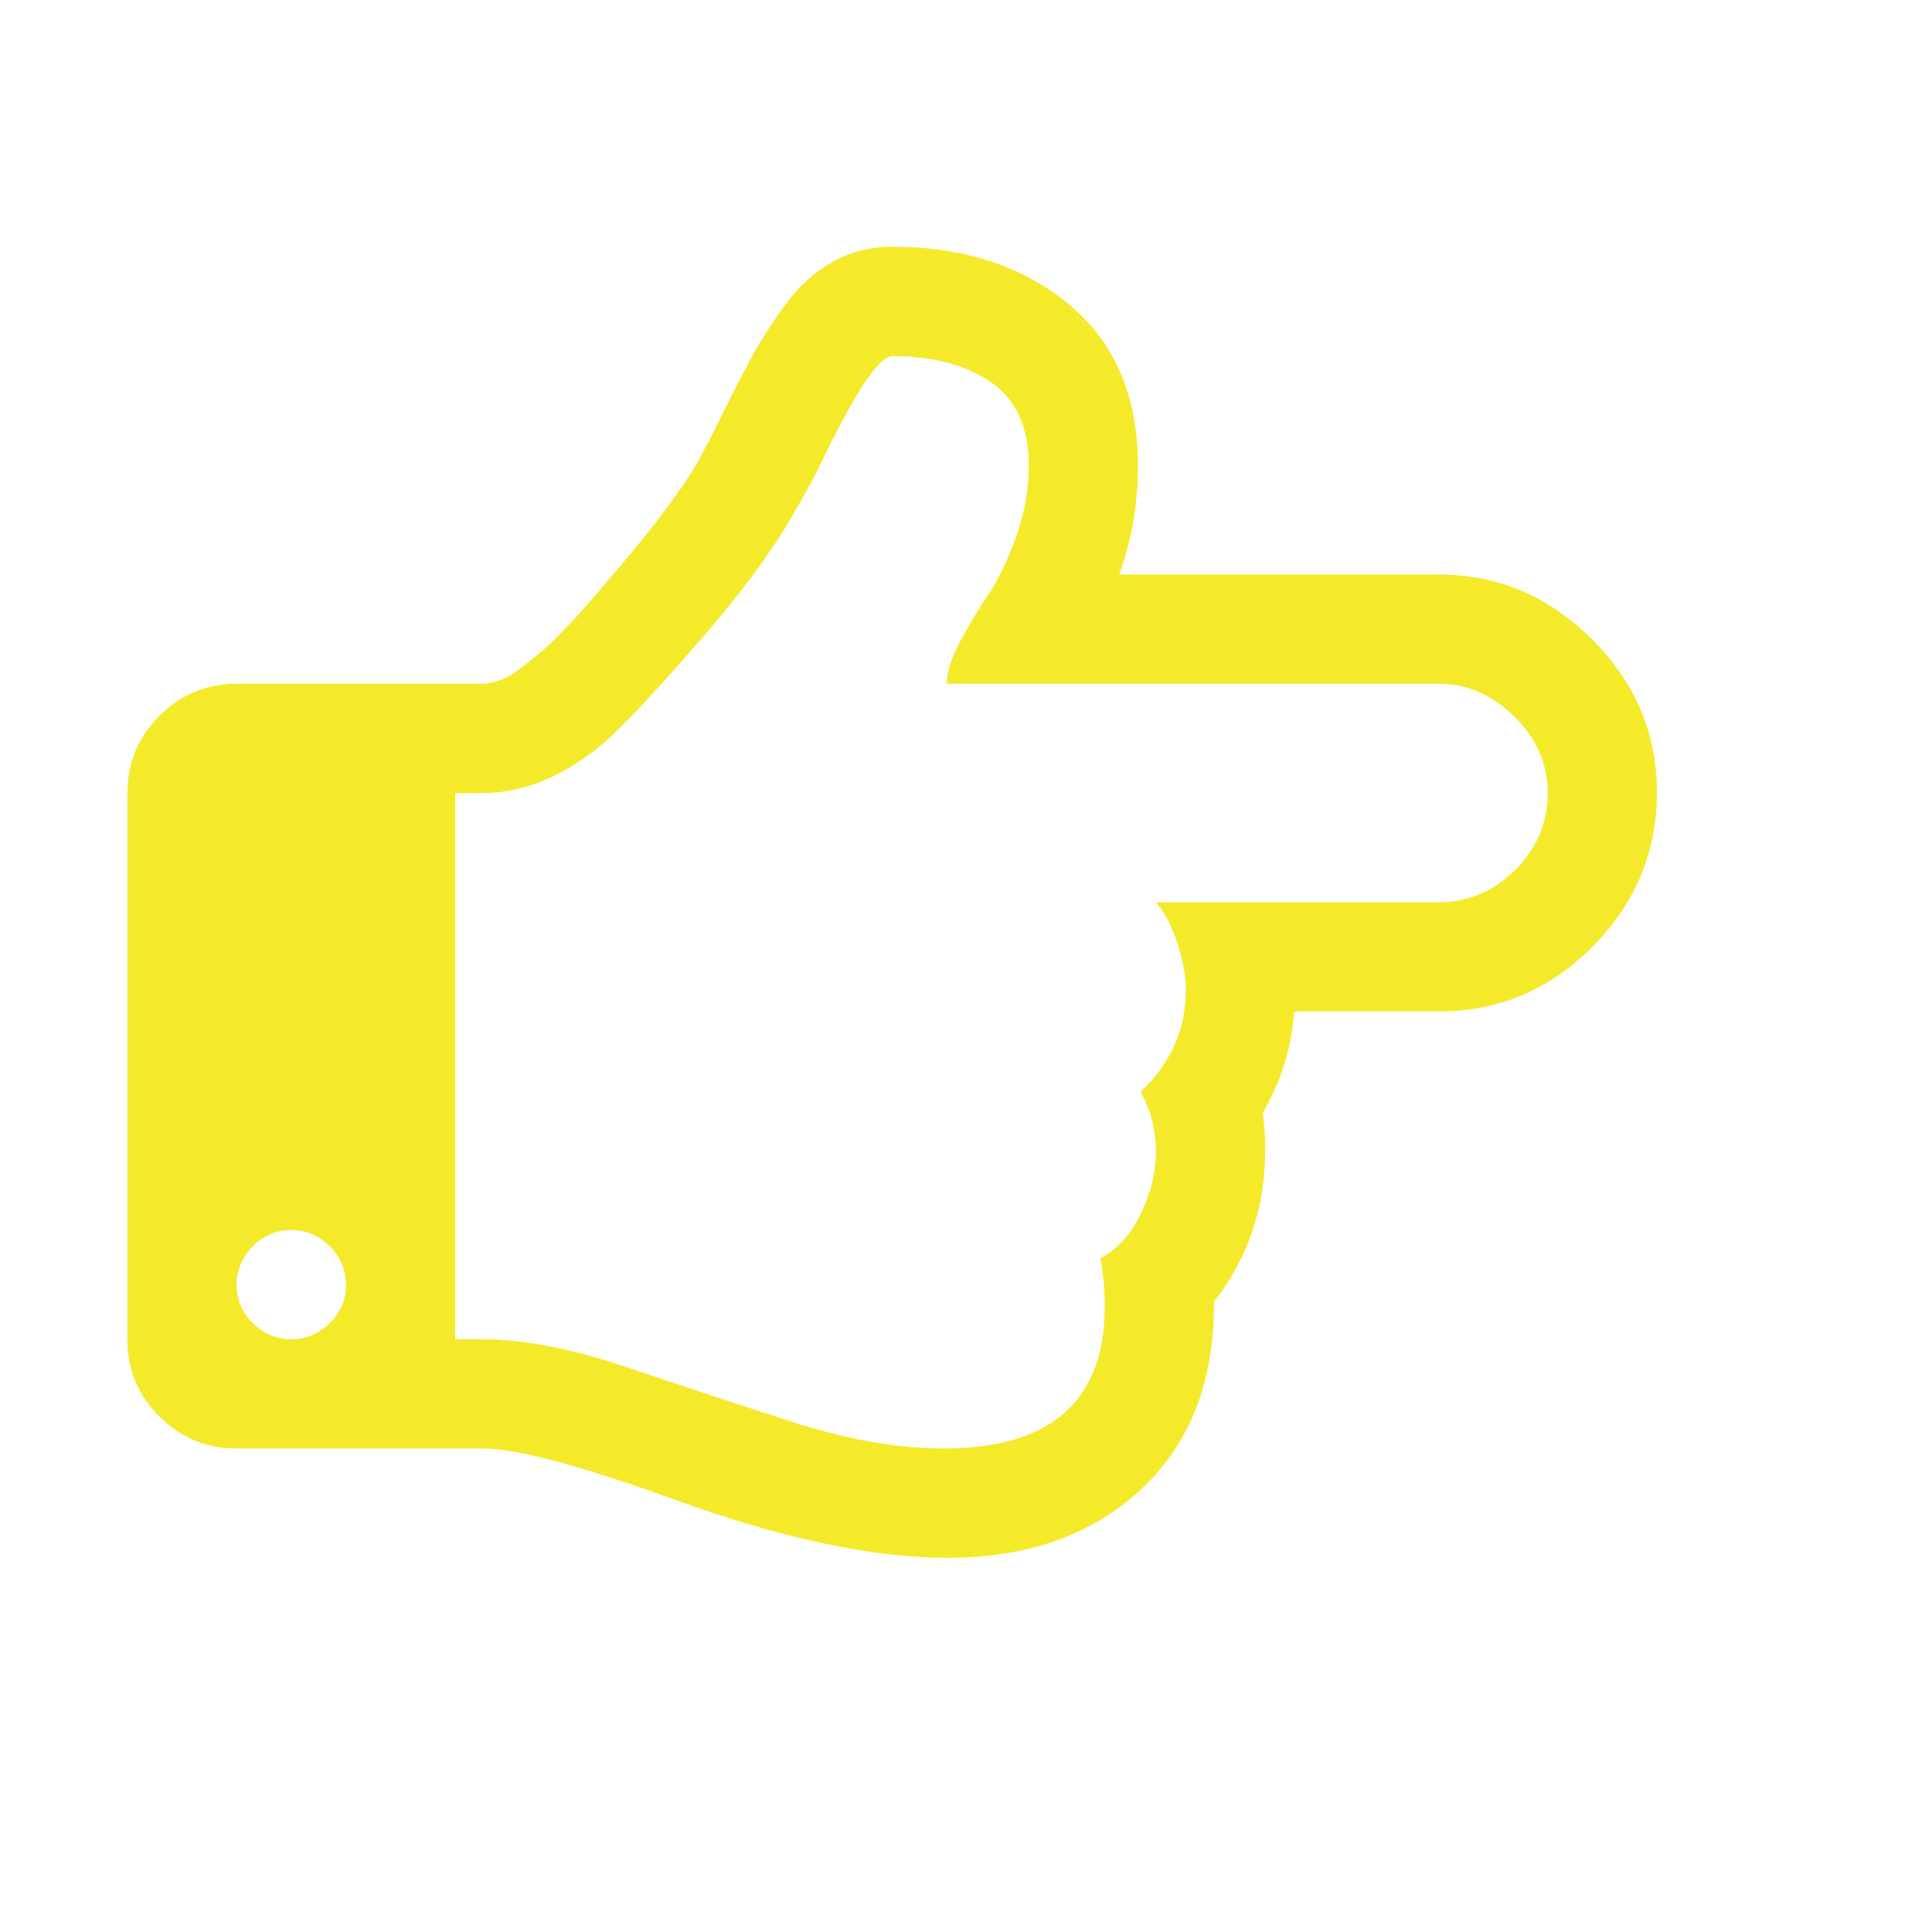 <svg t="1709809639409" class="icon" viewBox="0 0 1194 1024" version="1.1" xmlns="http://www.w3.org/2000/svg" p-id="9671" width="200" height="200"><path d="M213.814 708.949q0-13.706-10.02-23.726t-23.821-10.02T156.247 685.222 146.227 708.949 156.247 732.675t23.726 10.02 23.821-10.02 10.02-23.726z m742.694-303.808q0-26.94-20.607-47.263t-46.98-20.323H585.114q0-10.492 7.94-25.522t17.393-29.02 17.393-35.92 7.94-44.522q0-35.353-23.443-51.422t-60.97-16.069q-12.667 0-47.452 73.258-12.667 23.254-19.567 34.313-21.079 33.746-59.079 76.472-37.432 42.726-53.218 55.96-36.393 30.059-73.92 30.059h-16.826v337.554h16.826q38 0 88.099 16.92t102.089 33.746 94.716 16.826Q682.759 810.186 682.759 722.182q0-13.801-2.647-29.587 15.786-8.413 25.05-27.696t9.169-38.756-9.453-36.393Q732.858 563.378 732.858 526.985q0-13.234-5.293-29.303t-13.234-25.05h174.59q27.507 0 47.547-20.04t20.04-47.452z m67.492-0.567q0 55.393-39.796 95.472t-95.283 40.079h-89.138q-2.08 32.706-19.472 62.766 1.607 11.154 1.607 22.686 0 53.313-31.666 93.959 0.473 73.258-44.9 115.7t-119.671 42.537q-70.139 0-169.864-36.393-86.492-31.194-117.685-31.194H146.227q-27.885 0-47.736-19.756T78.735 742.694V405.14q0-27.98 19.756-47.736t47.736-19.851h151.904q5.293 0 11.343-2.363t12.477-7.373 11.816-9.453 12.667-11.91 10.776-11.343 10.02-11.343 7.468-8.98q34.219-39.039 52.746-67.965 6.806-11.154 17.393-32.706t19.472-38 21.363-33.273 29.02-26.089 36.676-9.264q65.979 0 108.894 35.353t43.01 99.725q0 35.826-11.627 67.492h197.277q54.92 0 94.999 40.079T1024 404.573z" p-id="9672" fill="#f4ea2a"></path></svg>